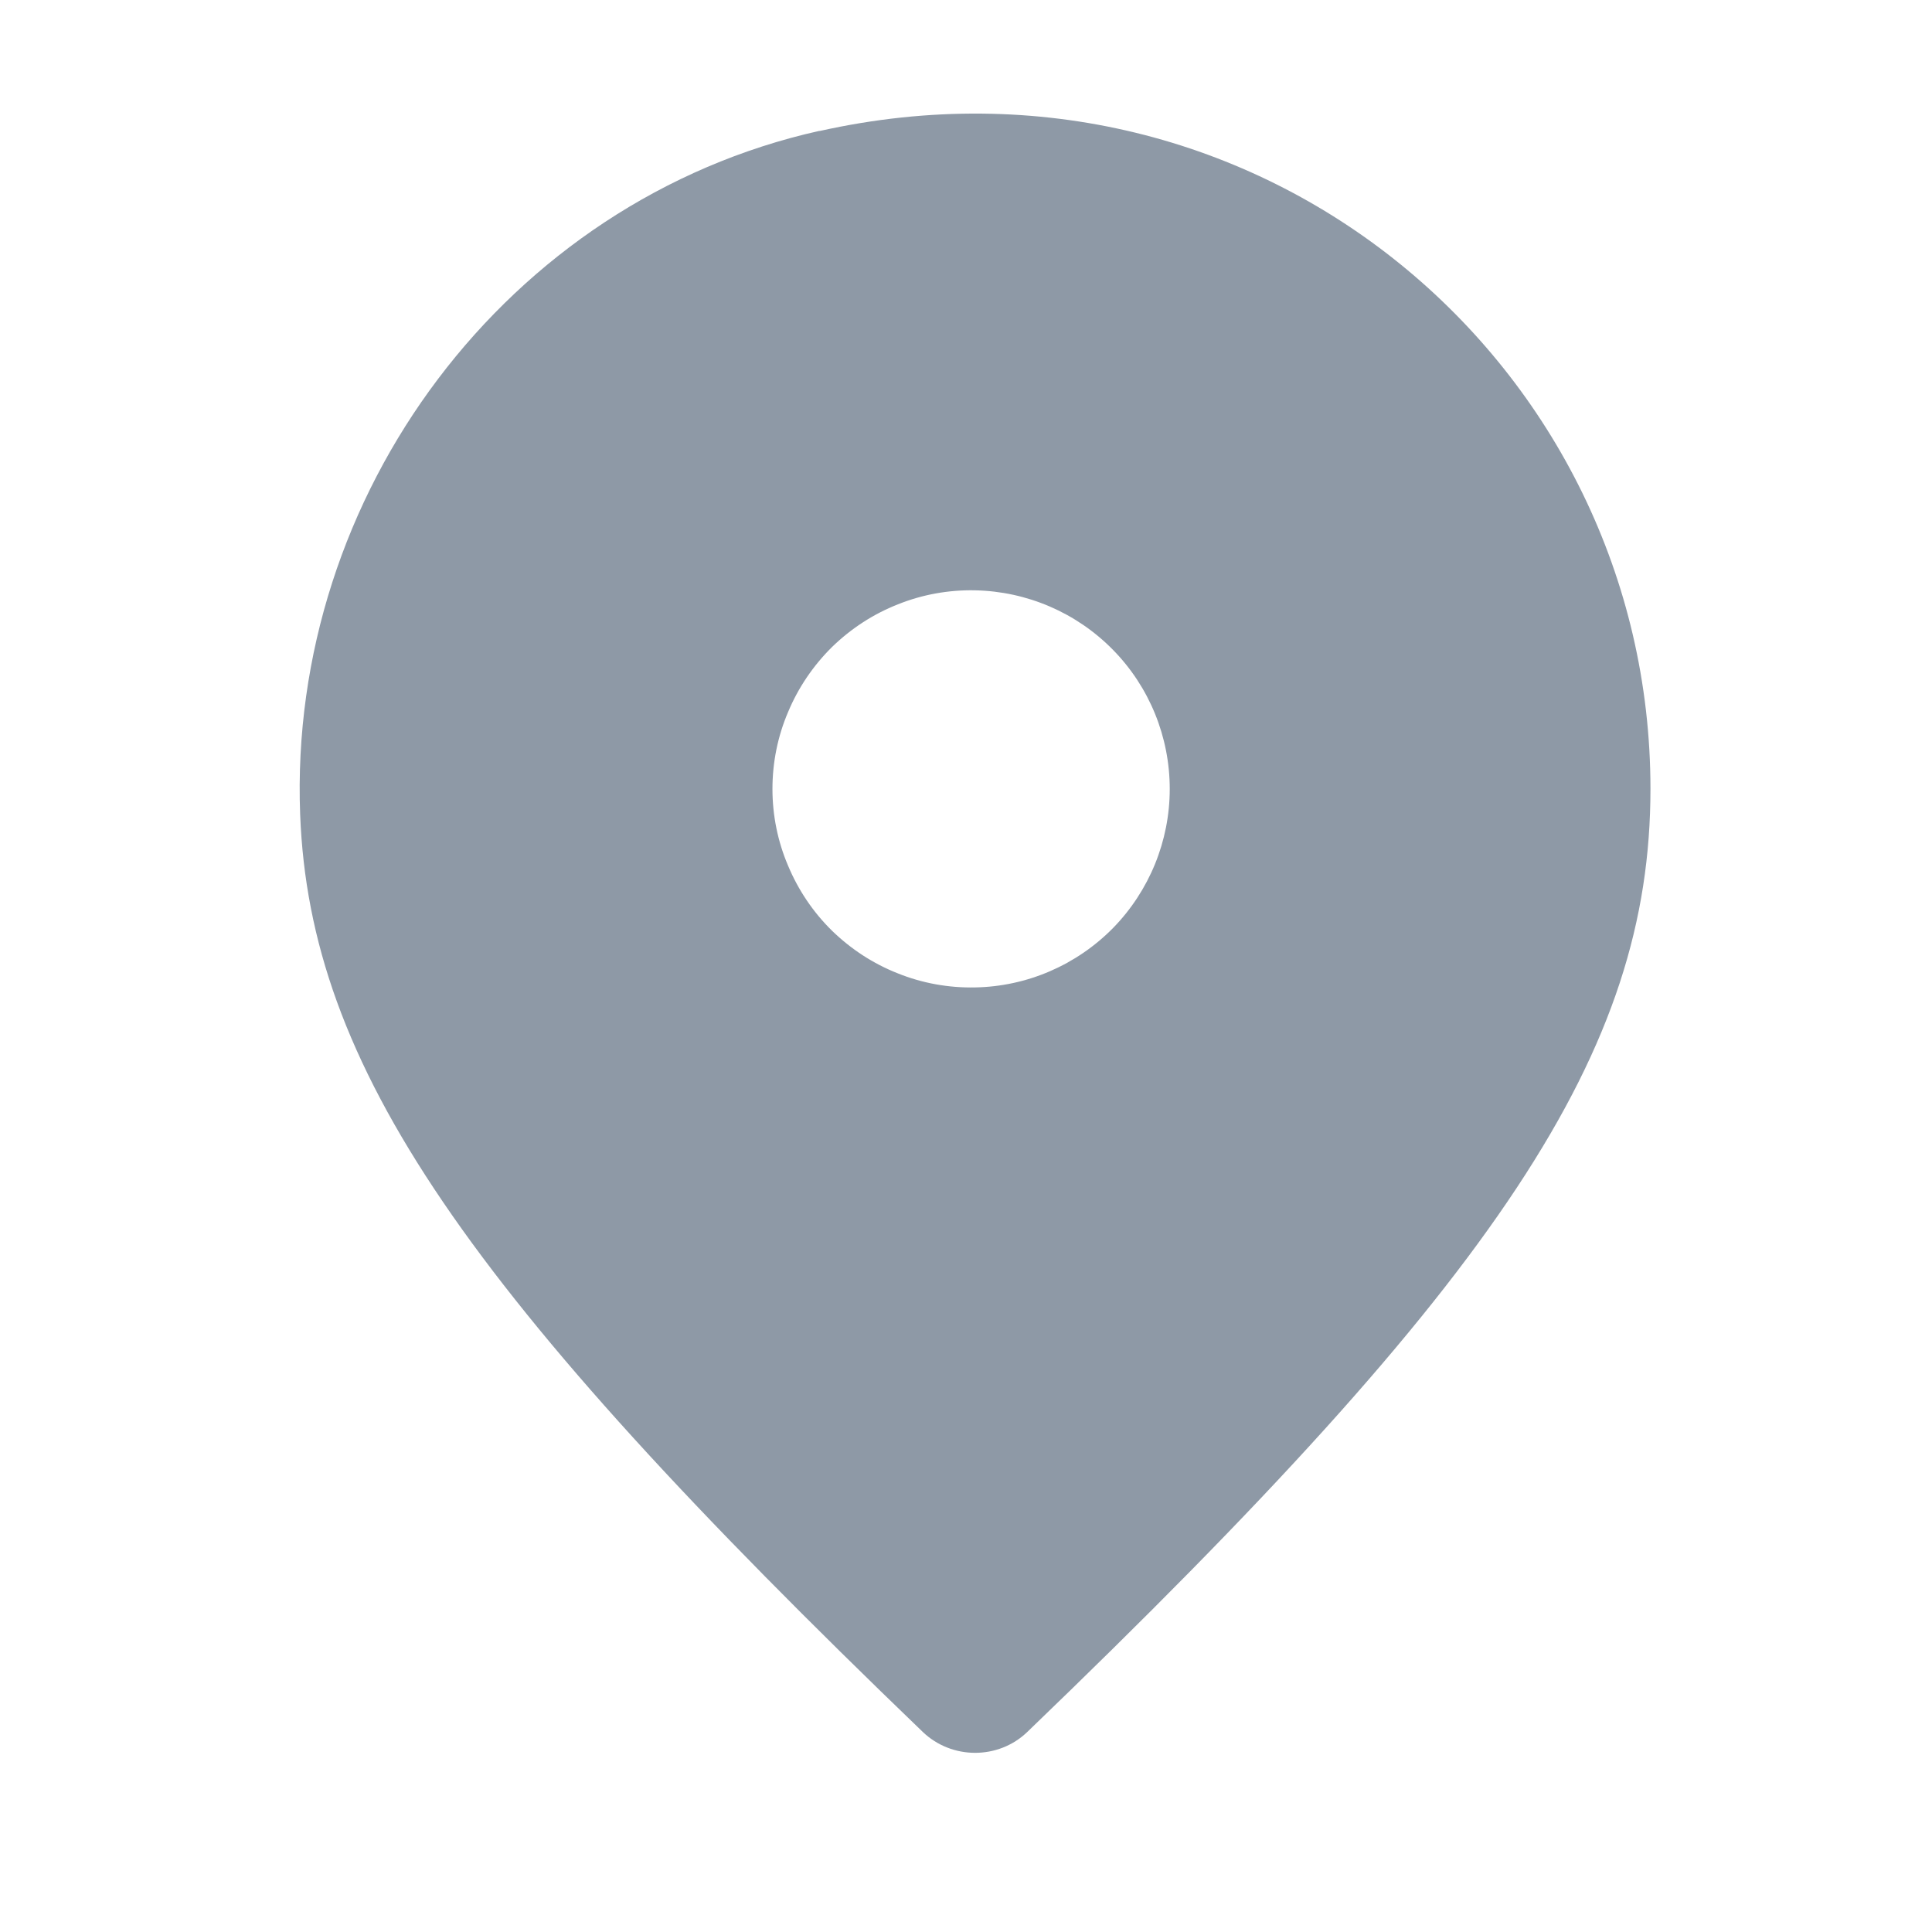 <svg width="11" height="11" viewBox="0 0 11 11" fill="none" xmlns="http://www.w3.org/2000/svg">
<g id="icon-pin-location-mono" clip-path="url(#clip0_22_10363)">
<path id="Vector" fill-rule="evenodd" clip-rule="evenodd" d="M5.551 5.622C5.401 5.625 5.251 5.598 5.112 5.542C4.972 5.487 4.845 5.404 4.737 5.299C4.63 5.194 4.545 5.068 4.487 4.929C4.428 4.791 4.398 4.642 4.398 4.492C4.398 4.341 4.428 4.192 4.487 4.054C4.545 3.915 4.63 3.79 4.737 3.684C4.845 3.579 4.972 3.496 5.112 3.441C5.251 3.385 5.401 3.358 5.551 3.361C5.847 3.367 6.129 3.488 6.337 3.7C6.544 3.911 6.66 4.195 6.66 4.492C6.66 4.788 6.544 5.072 6.337 5.284C6.129 5.495 5.847 5.617 5.551 5.622ZM4.666 0.745C2.887 1.142 1.639 2.817 1.709 4.638C1.764 6.069 2.642 7.349 5.254 9.861C5.419 10.019 5.684 10.02 5.849 9.861C8.551 7.264 9.397 5.984 9.397 4.491C9.397 2.079 7.175 0.185 4.666 0.746" fill="#8E99A6"/>
</g>
<defs>
<clipPath id="clip0_22_10363">
<rect width="10" height="10" fill="white" transform="translate(0.551 0.313)"/>
</clipPath>
</defs>
</svg>

